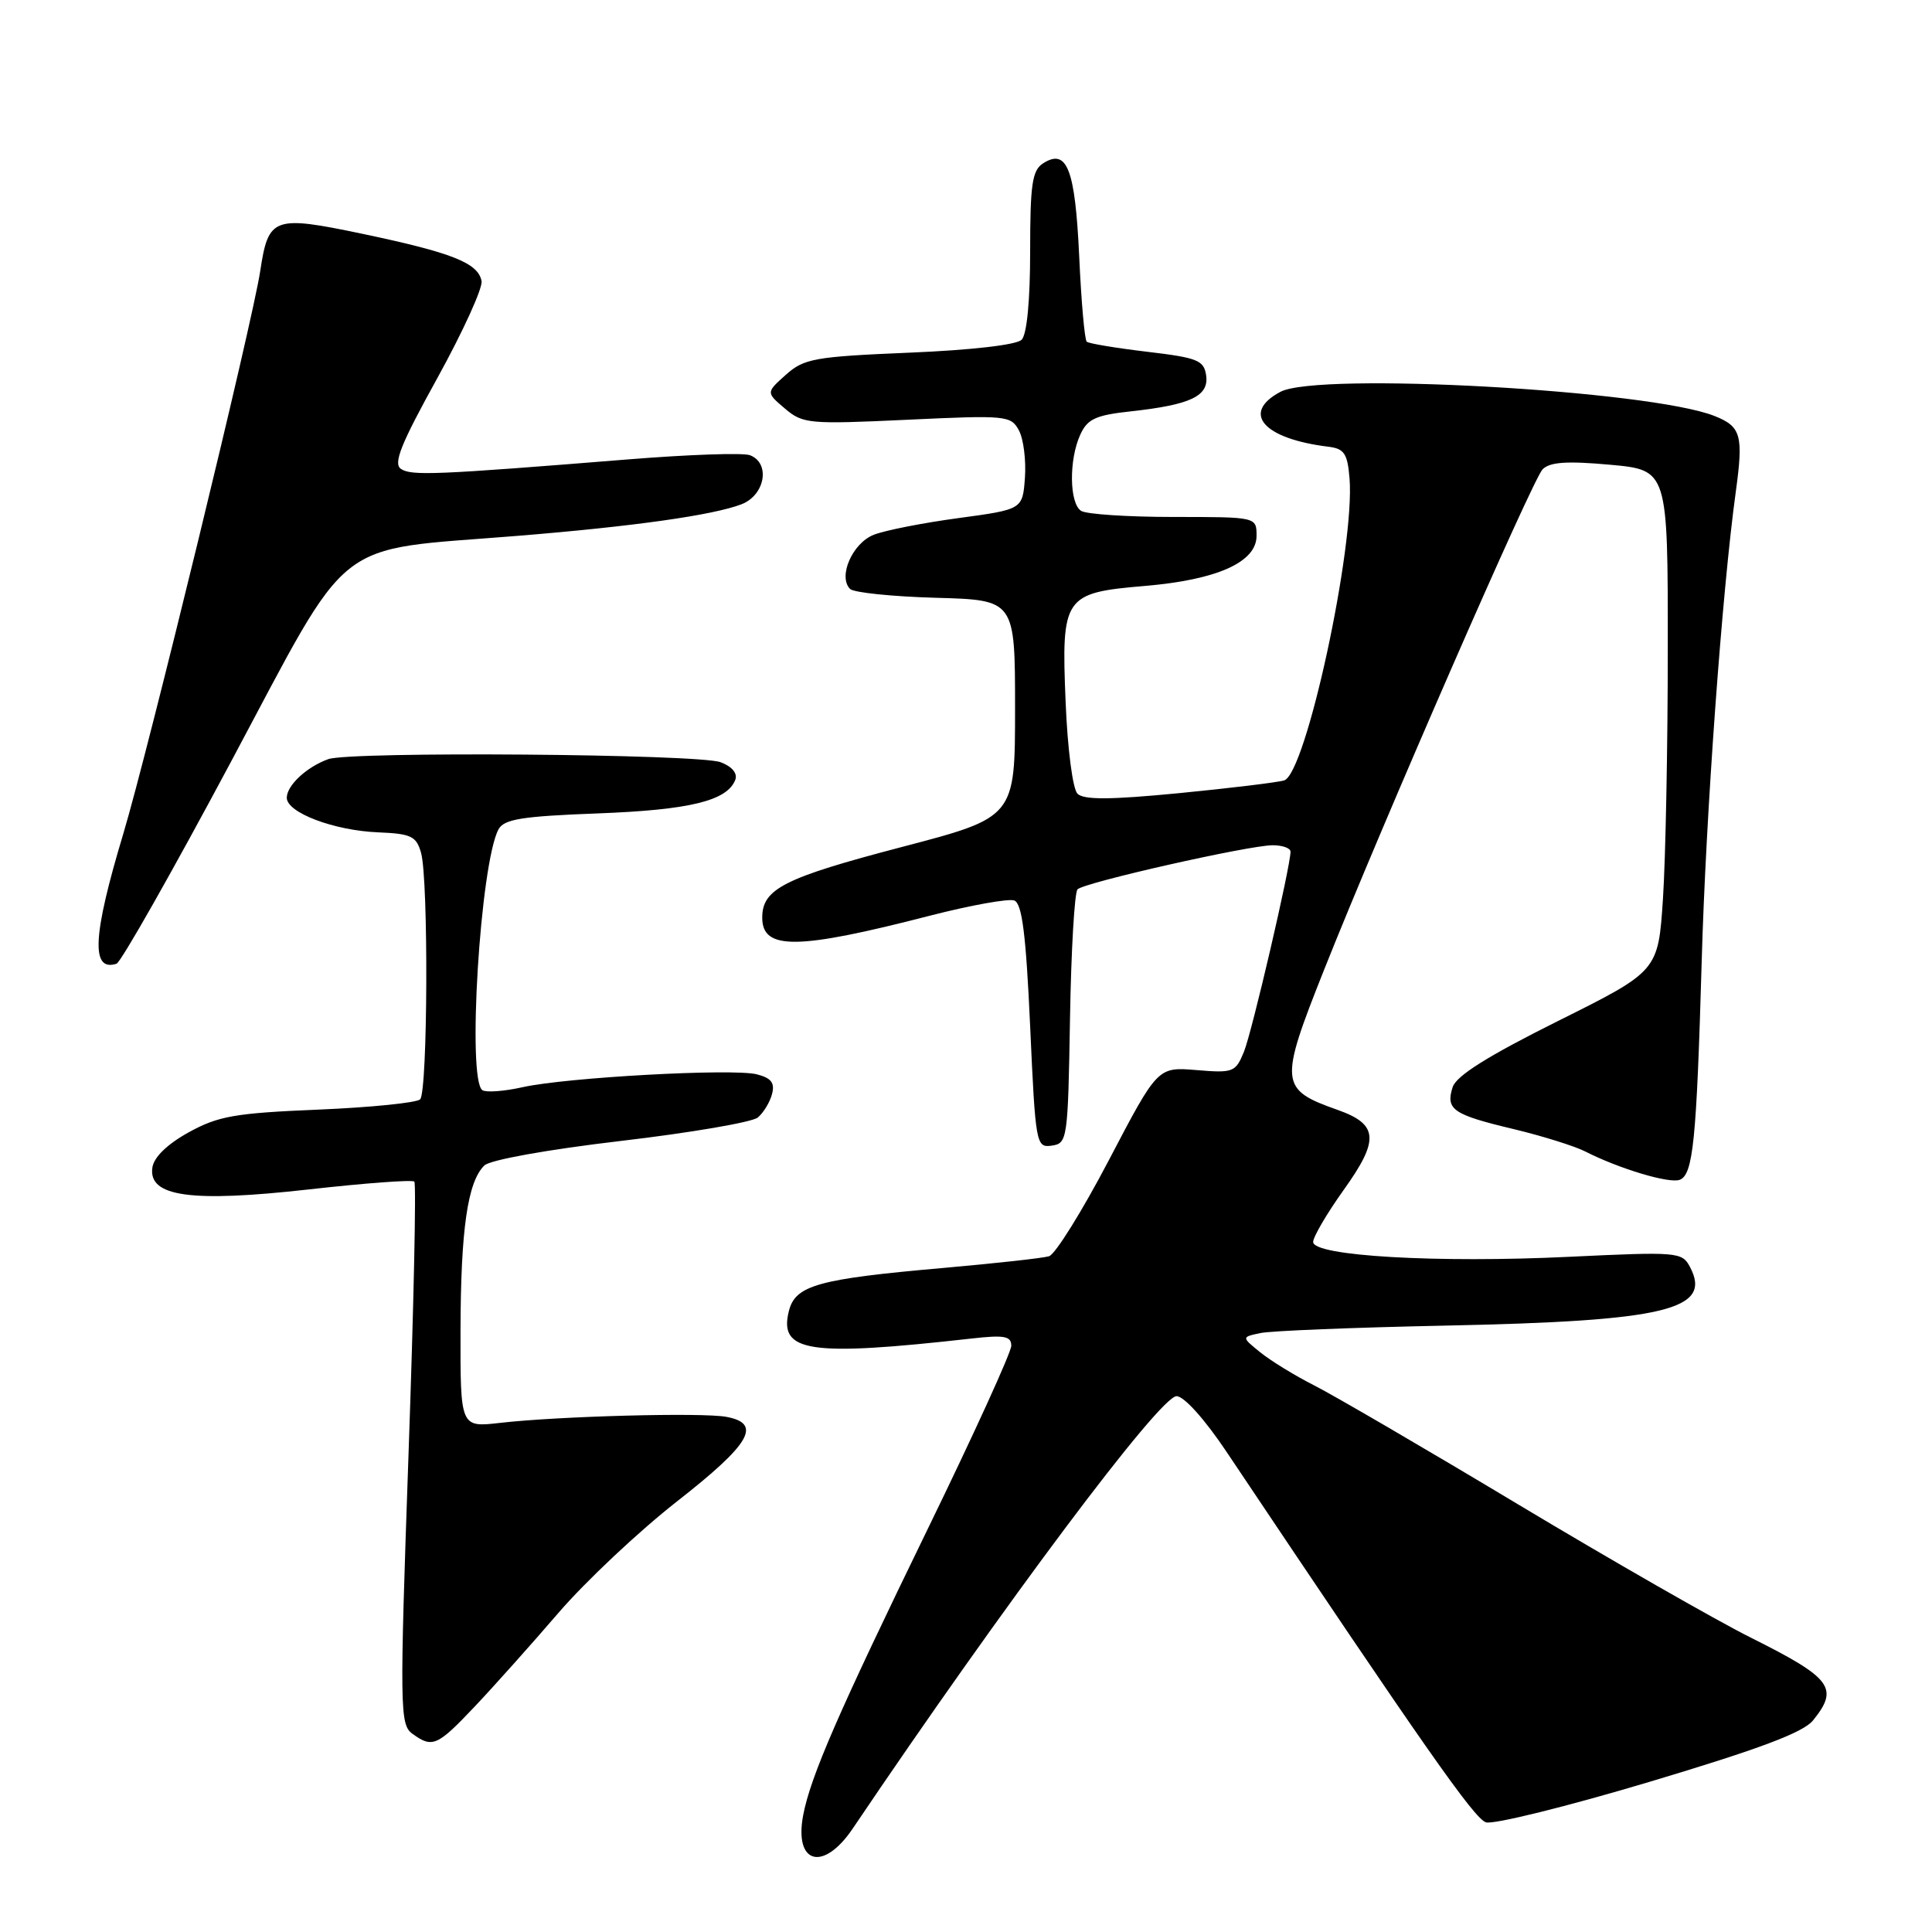 <?xml version="1.0" encoding="UTF-8" standalone="no"?>
<!DOCTYPE svg PUBLIC "-//W3C//DTD SVG 1.1//EN" "http://www.w3.org/Graphics/SVG/1.1/DTD/svg11.dtd" >
<svg xmlns="http://www.w3.org/2000/svg" xmlns:xlink="http://www.w3.org/1999/xlink" version="1.1" viewBox="0 0 256 256">
 <g >
 <path fill="currentColor"
d=" M 113.00 242.28 C 133.04 212.57 153.69 185.00 155.90 185.00 C 156.89 185.00 159.64 188.06 162.54 192.40 C 188.86 231.71 195.34 240.97 196.90 241.47 C 197.89 241.78 207.65 239.37 218.58 236.10 C 233.12 231.75 238.93 229.57 240.23 227.97 C 243.71 223.67 242.74 222.37 232.00 217.00 C 227.32 214.66 213.45 206.71 201.16 199.34 C 188.88 191.97 176.72 184.88 174.15 183.58 C 171.58 182.28 168.36 180.30 166.99 179.19 C 164.50 177.17 164.50 177.17 167.00 176.64 C 168.38 176.34 179.40 175.90 191.50 175.65 C 220.78 175.05 226.97 173.56 223.91 167.84 C 222.88 165.90 222.23 165.85 207.99 166.53 C 190.47 167.38 174.00 166.43 174.00 164.57 C 174.00 163.89 175.83 160.77 178.06 157.65 C 182.80 151.03 182.64 148.98 177.25 147.07 C 169.55 144.35 169.47 143.54 175.45 128.50 C 183.08 109.31 203.06 63.55 204.40 62.19 C 205.36 61.22 207.61 61.06 213.34 61.58 C 221.00 62.28 221.00 62.28 220.99 85.89 C 220.99 98.87 220.70 113.81 220.35 119.09 C 219.72 128.67 219.72 128.67 206.44 135.29 C 197.12 139.94 192.96 142.55 192.48 144.06 C 191.54 147.02 192.51 147.69 200.52 149.60 C 204.36 150.52 208.64 151.86 210.04 152.57 C 214.53 154.86 221.19 156.86 222.57 156.33 C 224.35 155.65 224.80 151.16 225.48 127.50 C 226.02 108.15 228.20 78.19 230.00 65.17 C 231.03 57.66 230.71 56.52 227.18 55.12 C 218.58 51.70 174.65 49.26 169.66 51.92 C 164.41 54.72 167.39 58.14 176.00 59.19 C 178.12 59.45 178.55 60.09 178.82 63.38 C 179.56 72.40 173.03 102.57 170.15 103.41 C 169.24 103.68 162.96 104.44 156.20 105.10 C 147.11 105.98 143.60 106.00 142.77 105.17 C 142.14 104.54 141.45 99.21 141.20 93.00 C 140.62 79.04 140.96 78.55 151.70 77.64 C 161.28 76.83 166.50 74.49 166.50 71.00 C 166.50 68.50 166.50 68.50 155.50 68.50 C 149.45 68.50 143.94 68.14 143.25 67.69 C 141.69 66.68 141.62 60.92 143.14 57.60 C 144.09 55.51 145.17 55.01 149.89 54.50 C 157.79 53.63 160.21 52.48 159.82 49.74 C 159.53 47.74 158.69 47.40 152.00 46.61 C 147.88 46.12 144.28 45.52 144.00 45.28 C 143.72 45.04 143.27 39.95 143.00 33.97 C 142.46 22.37 141.39 19.62 138.22 21.64 C 136.77 22.57 136.50 24.40 136.50 33.31 C 136.50 39.82 136.07 44.32 135.37 45.02 C 134.70 45.70 128.69 46.39 120.50 46.73 C 107.92 47.26 106.53 47.51 104.13 49.66 C 101.50 52.01 101.50 52.01 104.00 54.13 C 106.38 56.16 107.18 56.23 120.21 55.62 C 133.34 55.00 133.96 55.06 135.01 57.03 C 135.62 58.15 135.97 60.97 135.81 63.29 C 135.50 67.50 135.50 67.50 127.00 68.65 C 122.33 69.28 117.28 70.27 115.78 70.86 C 112.95 71.97 111.01 76.41 112.64 78.04 C 113.12 78.52 118.24 79.05 124.01 79.21 C 134.50 79.50 134.50 79.50 134.50 93.90 C 134.50 108.30 134.50 108.30 119.50 112.23 C 103.88 116.32 101.00 117.78 101.00 121.59 C 101.00 125.93 105.64 125.87 123.27 121.32 C 128.65 119.94 133.66 119.04 134.40 119.32 C 135.43 119.72 135.95 123.82 136.50 135.98 C 137.21 151.68 137.29 152.10 139.37 151.80 C 141.43 151.51 141.51 150.98 141.78 135.02 C 141.93 125.96 142.38 118.23 142.78 117.84 C 143.71 116.92 165.52 112.00 168.63 112.00 C 169.94 112.00 171.00 112.38 171.00 112.85 C 171.00 114.81 165.90 136.74 164.83 139.36 C 163.72 142.08 163.41 142.20 158.53 141.79 C 153.40 141.37 153.40 141.37 146.95 153.69 C 143.40 160.47 139.82 166.22 139.00 166.46 C 138.18 166.71 131.88 167.40 125.00 168.01 C 108.37 169.47 105.39 170.30 104.53 173.72 C 103.16 179.18 107.19 179.78 128.75 177.36 C 133.08 176.87 134.00 177.04 134.00 178.32 C 134.00 179.17 129.05 190.03 123.00 202.45 C 111.08 226.94 107.39 235.41 106.42 240.55 C 105.21 247.02 109.11 248.05 113.00 242.28 Z  M 62.89 226.14 C 65.43 223.46 70.42 217.87 74.00 213.71 C 77.58 209.55 84.66 202.89 89.75 198.91 C 99.45 191.32 101.02 188.63 96.25 187.74 C 93.07 187.14 73.97 187.65 66.25 188.54 C 61.00 189.14 61.00 189.14 61.02 176.32 C 61.05 162.89 61.96 156.59 64.18 154.43 C 64.95 153.69 72.51 152.33 82.27 151.18 C 91.49 150.10 99.65 148.70 100.41 148.08 C 101.16 147.45 102.02 146.05 102.30 144.96 C 102.69 143.48 102.19 142.84 100.27 142.35 C 97.06 141.55 75.05 142.76 69.24 144.06 C 66.84 144.60 64.45 144.78 63.93 144.46 C 61.86 143.18 63.63 114.43 66.05 109.90 C 66.78 108.54 69.13 108.16 79.22 107.78 C 91.40 107.32 96.36 106.11 97.43 103.33 C 97.75 102.48 97.01 101.57 95.49 101.00 C 92.60 99.90 46.44 99.54 43.50 100.59 C 40.65 101.61 38.00 104.07 38.00 105.71 C 38.00 107.68 44.25 110.05 50.11 110.29 C 54.48 110.47 55.17 110.80 55.79 113.00 C 56.79 116.51 56.68 144.65 55.67 145.67 C 55.21 146.12 49.14 146.74 42.17 147.03 C 31.13 147.49 28.92 147.88 25.00 150.04 C 22.15 151.62 20.39 153.33 20.19 154.71 C 19.63 158.57 25.30 159.36 40.96 157.60 C 48.36 156.77 54.64 156.30 54.90 156.57 C 55.17 156.83 54.82 173.11 54.13 192.74 C 52.95 226.42 52.98 228.51 54.63 229.72 C 57.29 231.66 57.92 231.39 62.89 226.14 Z  M 30.61 100.93 C 46.83 70.56 43.71 73.02 68.50 71.01 C 83.93 69.76 94.47 68.27 98.25 66.82 C 101.38 65.61 102.12 61.37 99.38 60.32 C 98.49 59.97 91.18 60.23 83.13 60.88 C 57.72 62.93 54.53 63.06 53.14 62.14 C 52.07 61.44 53.08 58.90 57.96 50.08 C 61.35 43.93 63.98 38.16 63.81 37.24 C 63.35 34.84 59.90 33.48 48.06 30.99 C 36.21 28.51 35.57 28.74 34.48 35.92 C 33.46 42.72 19.62 99.54 16.33 110.50 C 12.27 123.99 12.02 128.80 15.44 127.70 C 16.02 127.51 22.85 115.46 30.61 100.93 Z "/>
</g>
</svg>